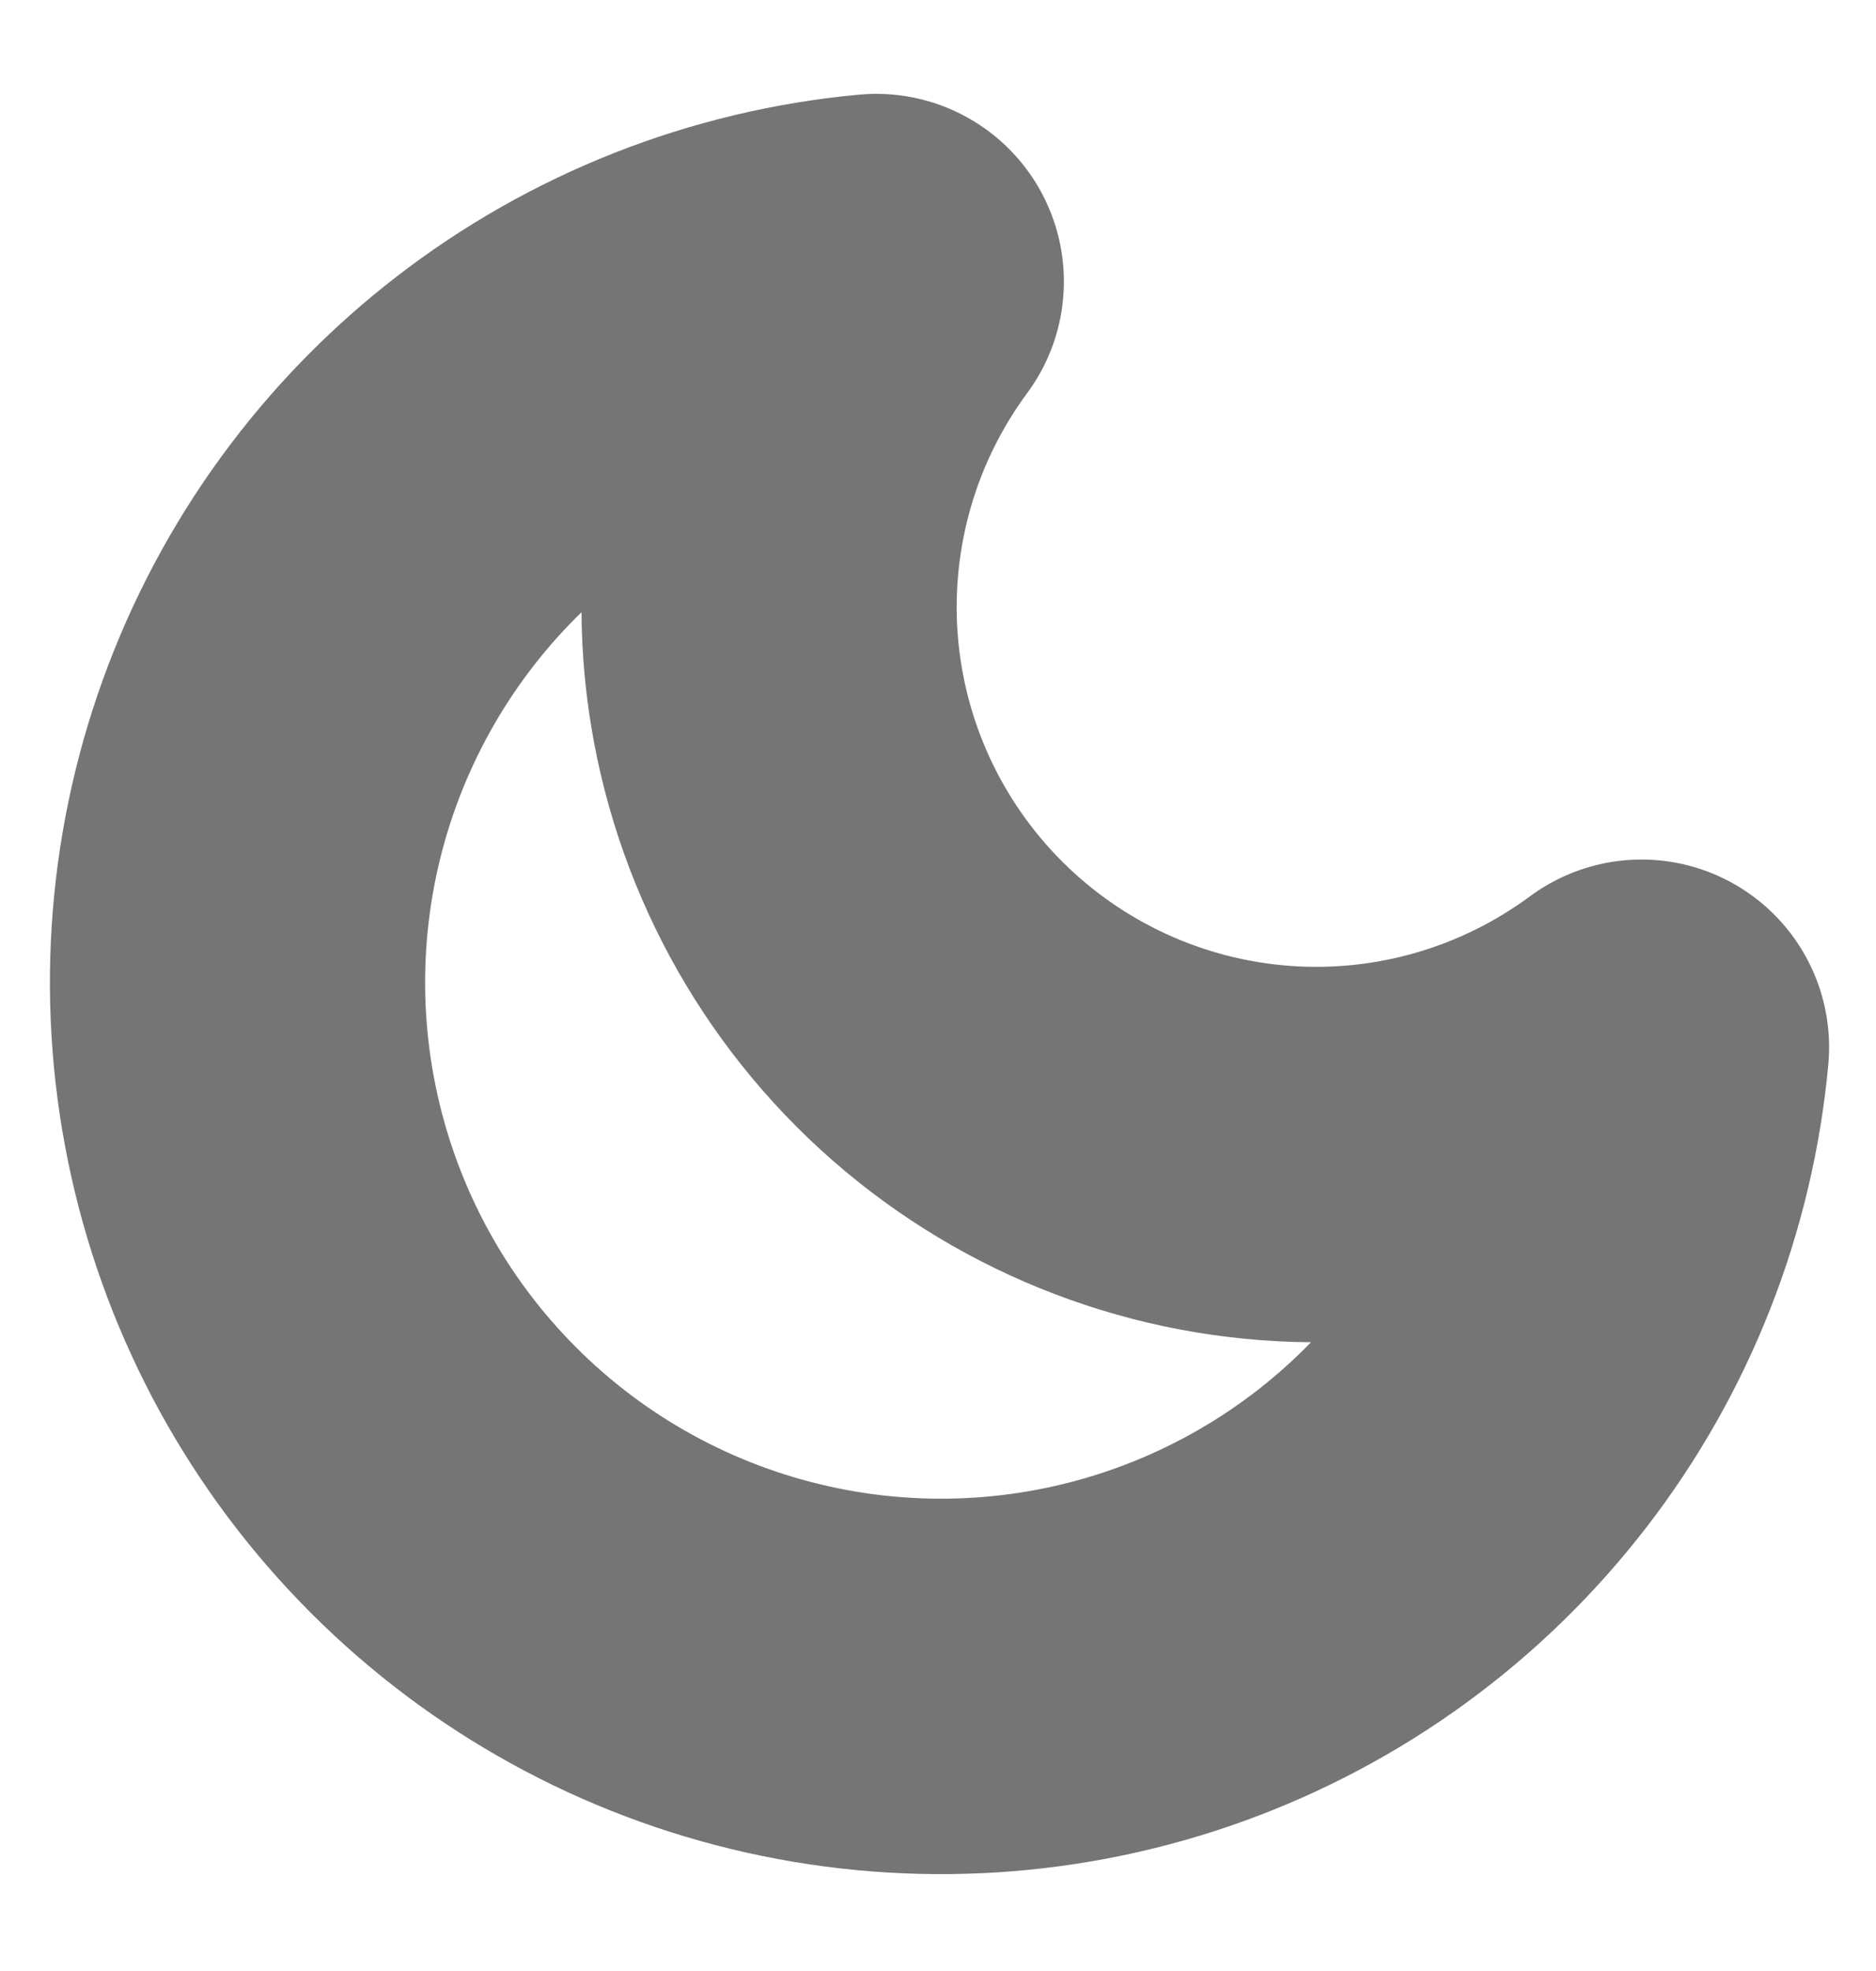 <svg width="20" height="21" viewBox="0 0 20 21" fill="none" xmlns="http://www.w3.org/2000/svg">
<path d="M17.5 11.158C17.369 12.577 16.837 13.929 15.965 15.056C15.094 16.183 13.92 17.038 12.58 17.522C11.24 18.006 9.79 18.098 8.4 17.788C7.009 17.478 5.736 16.779 4.729 15.771C3.721 14.764 3.022 13.491 2.712 12.1C2.402 10.71 2.494 9.26 2.978 7.92C3.462 6.58 4.317 5.406 5.444 4.535C6.571 3.663 7.923 3.131 9.342 3C8.511 4.124 8.112 5.508 8.215 6.901C8.319 8.294 8.92 9.604 9.908 10.592C10.896 11.58 12.206 12.181 13.599 12.285C14.992 12.389 16.376 11.989 17.5 11.158Z" stroke="#757575" stroke-width="4" stroke-linecap="round" stroke-linejoin="round"/>
</svg>
